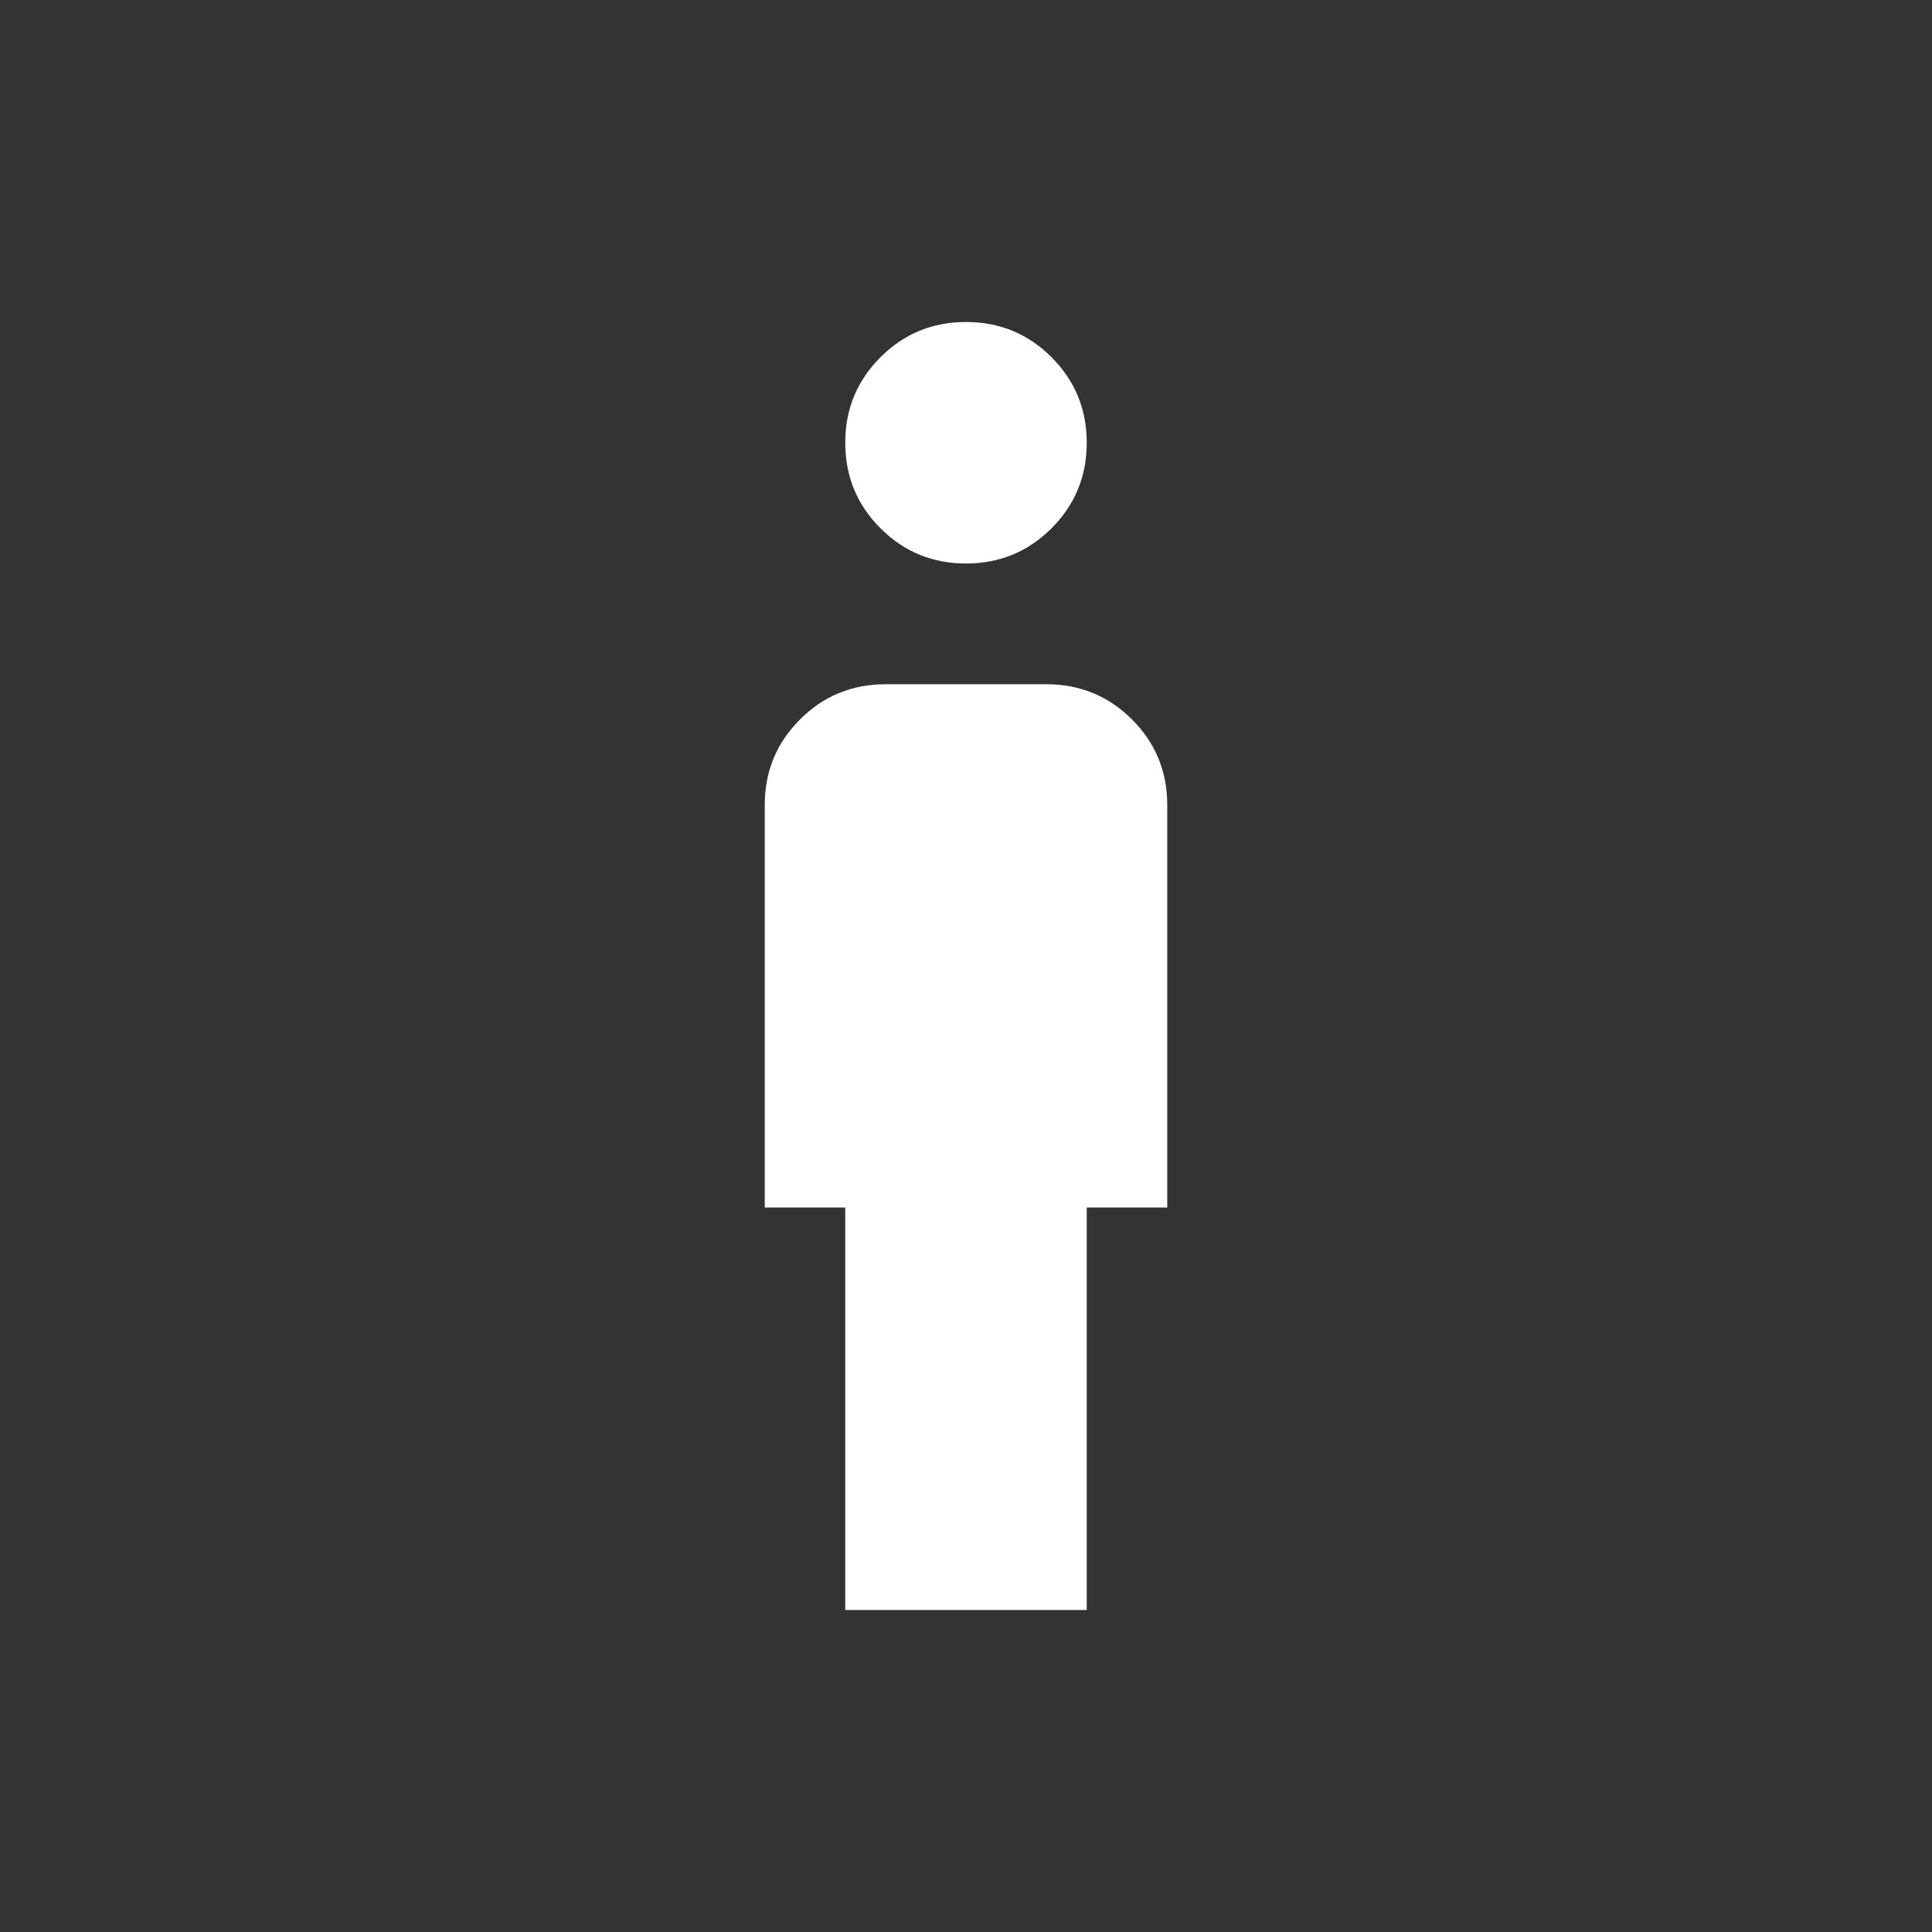 <svg xmlns="http://www.w3.org/2000/svg" height="48" width="48"><rect width="100%" height="100%" fill="#333333" stroke="none"/><path d="M24 14q-1.25 0-2.125-.875T21 11q0-1.25.875-2.125T24 8q1.25 0 2.125.875T27 11q0 1.25-.875 2.125T24 14Zm-3 26V30h-2V20q0-1.25.875-2.125T22 17h4q1.25 0 2.125.875T29 20v10h-2v10Z" fill="white"/></svg>